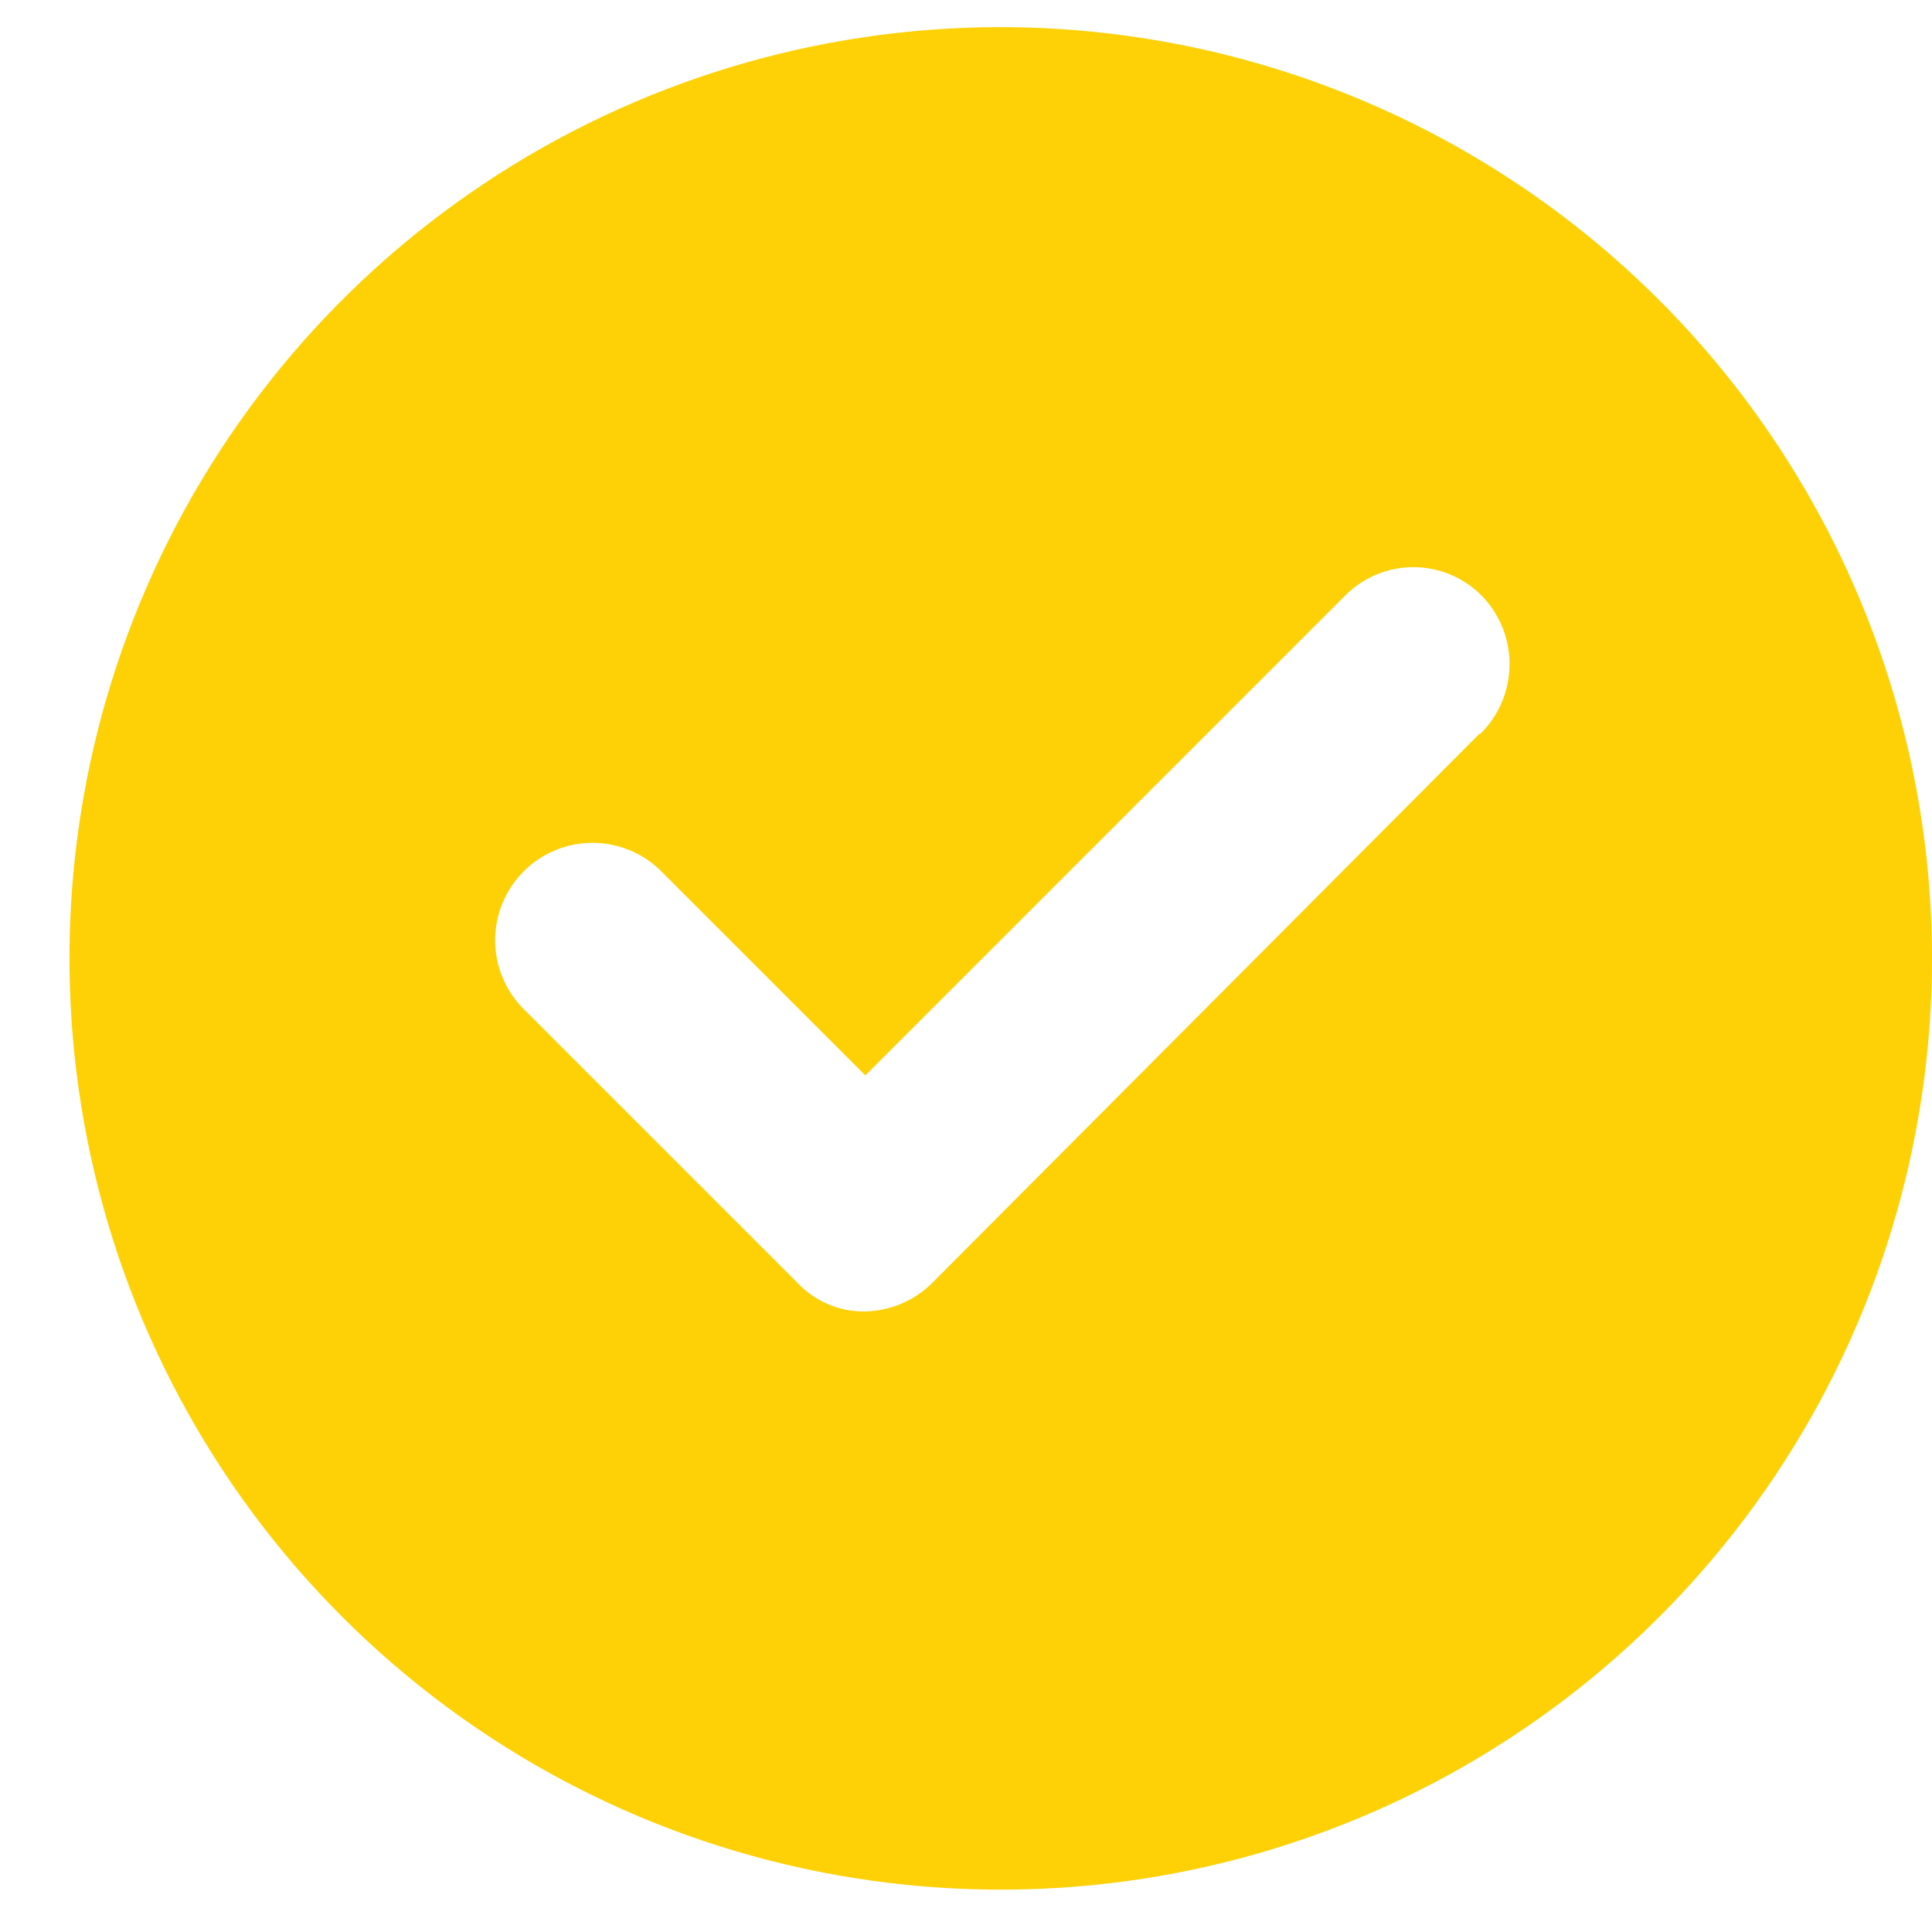 <svg width="27" height="27" viewBox="0 0 27 27" fill="none" xmlns="http://www.w3.org/2000/svg">
<path d="M13.985 0.379C11.411 0.379 8.895 1.142 6.755 2.572C4.615 4.002 2.946 6.035 1.961 8.413C0.976 10.791 0.719 13.408 1.221 15.933C1.723 18.457 2.962 20.776 4.783 22.596C6.603 24.416 8.922 25.656 11.446 26.158C13.971 26.66 16.588 26.403 18.966 25.418C21.344 24.433 23.377 22.764 24.807 20.624C26.237 18.484 27 15.968 27 13.394C26.998 9.942 25.626 6.633 23.186 4.193C20.746 1.753 17.436 0.381 13.985 0.379ZM20.682 10.248L13.036 17.921C12.785 18.175 12.444 18.321 12.087 18.328C11.909 18.331 11.733 18.296 11.569 18.225C11.406 18.155 11.259 18.052 11.138 17.921L7.288 14.071C7.046 13.813 6.914 13.471 6.92 13.117C6.926 12.764 7.069 12.427 7.319 12.177C7.569 11.927 7.907 11.784 8.261 11.779C8.614 11.774 8.956 11.907 9.213 12.149L12.093 15.029L18.79 8.332C18.915 8.204 19.064 8.102 19.23 8.032C19.395 7.962 19.573 7.926 19.752 7.926C19.931 7.926 20.109 7.962 20.274 8.032C20.44 8.102 20.589 8.204 20.714 8.332C20.964 8.592 21.102 8.94 21.096 9.3C21.091 9.661 20.944 10.005 20.687 10.257L20.682 10.248Z" fill="#FDD106"/>
</svg>
